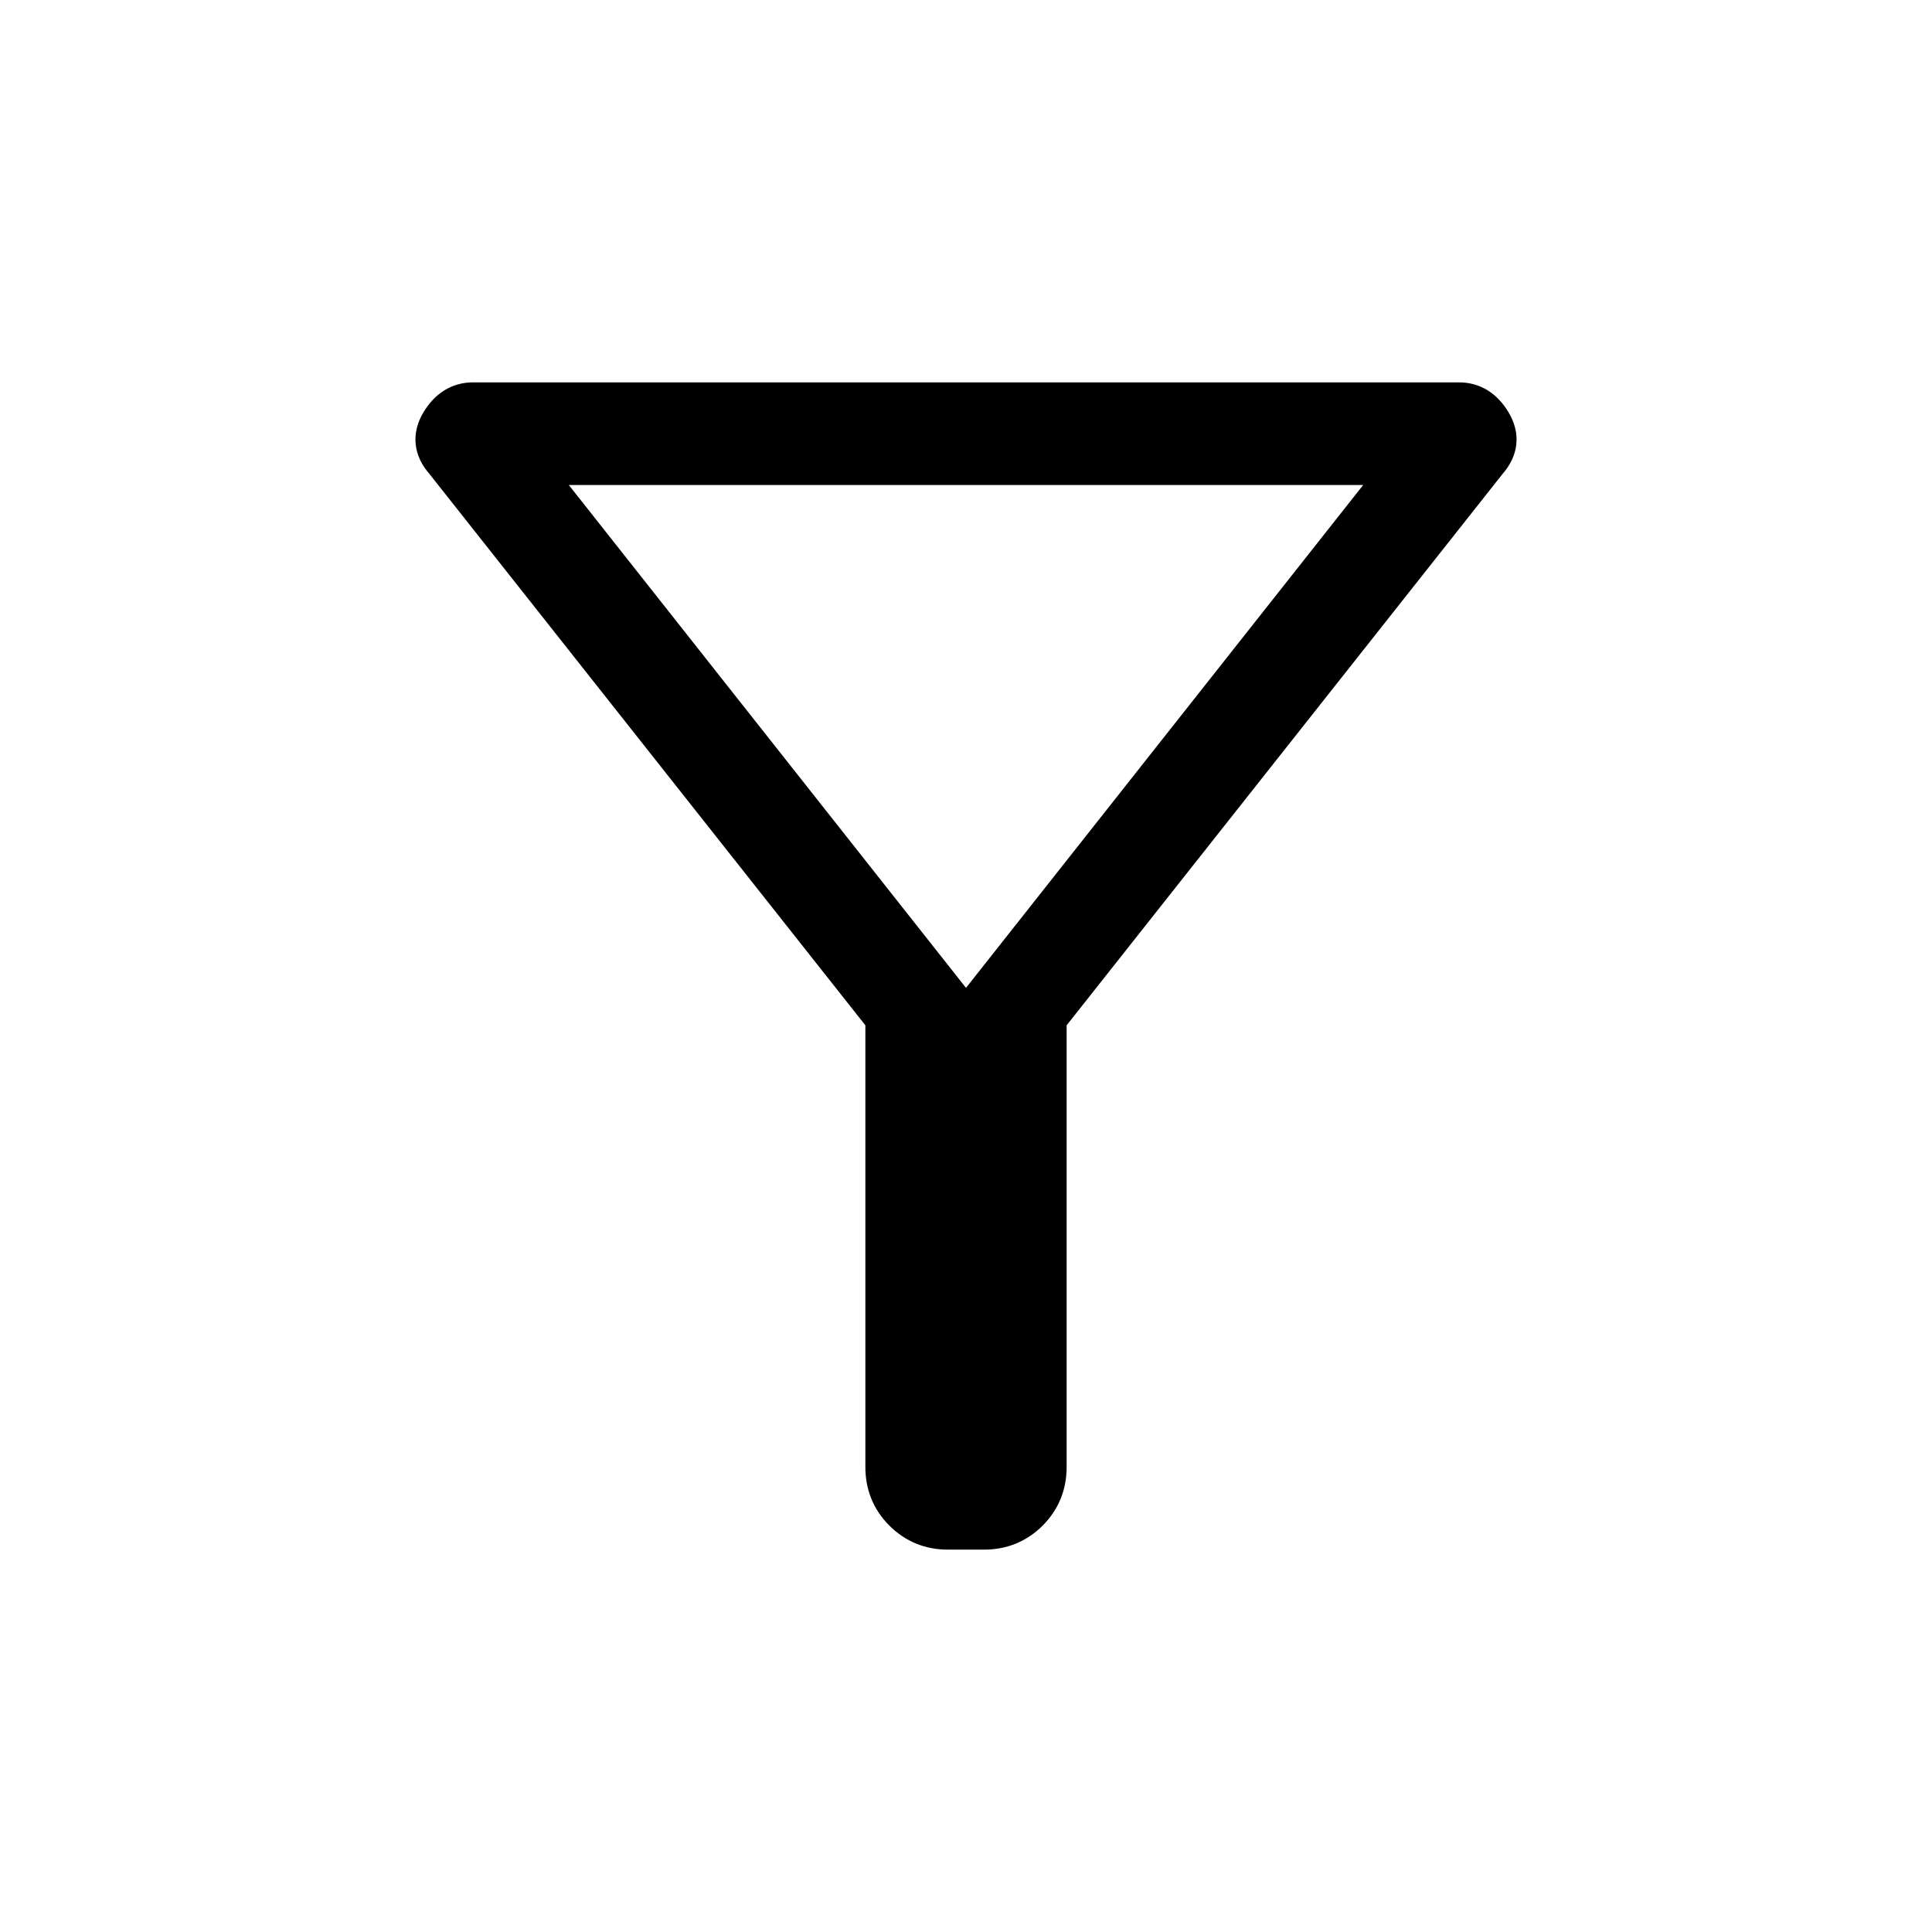 <svg xmlns="http://www.w3.org/2000/svg" viewBox="0 0 48 48">
  <path stroke="currentColor" fill="currentColor" d="M23.55 38q-.65 0-1.1-.45-.45-.45-.45-1.1V25.3L11.05 11.45q-.4-.45-.1-.95.3-.5.8-.5h24.5q.5 0 .8.5.3.5-.1.95L26 25.3v11.15q0 .65-.45 1.1-.45.45-1.1.45ZM24 25.35l10.9-13.8H13.1Zm0 0Z"/>
</svg>
